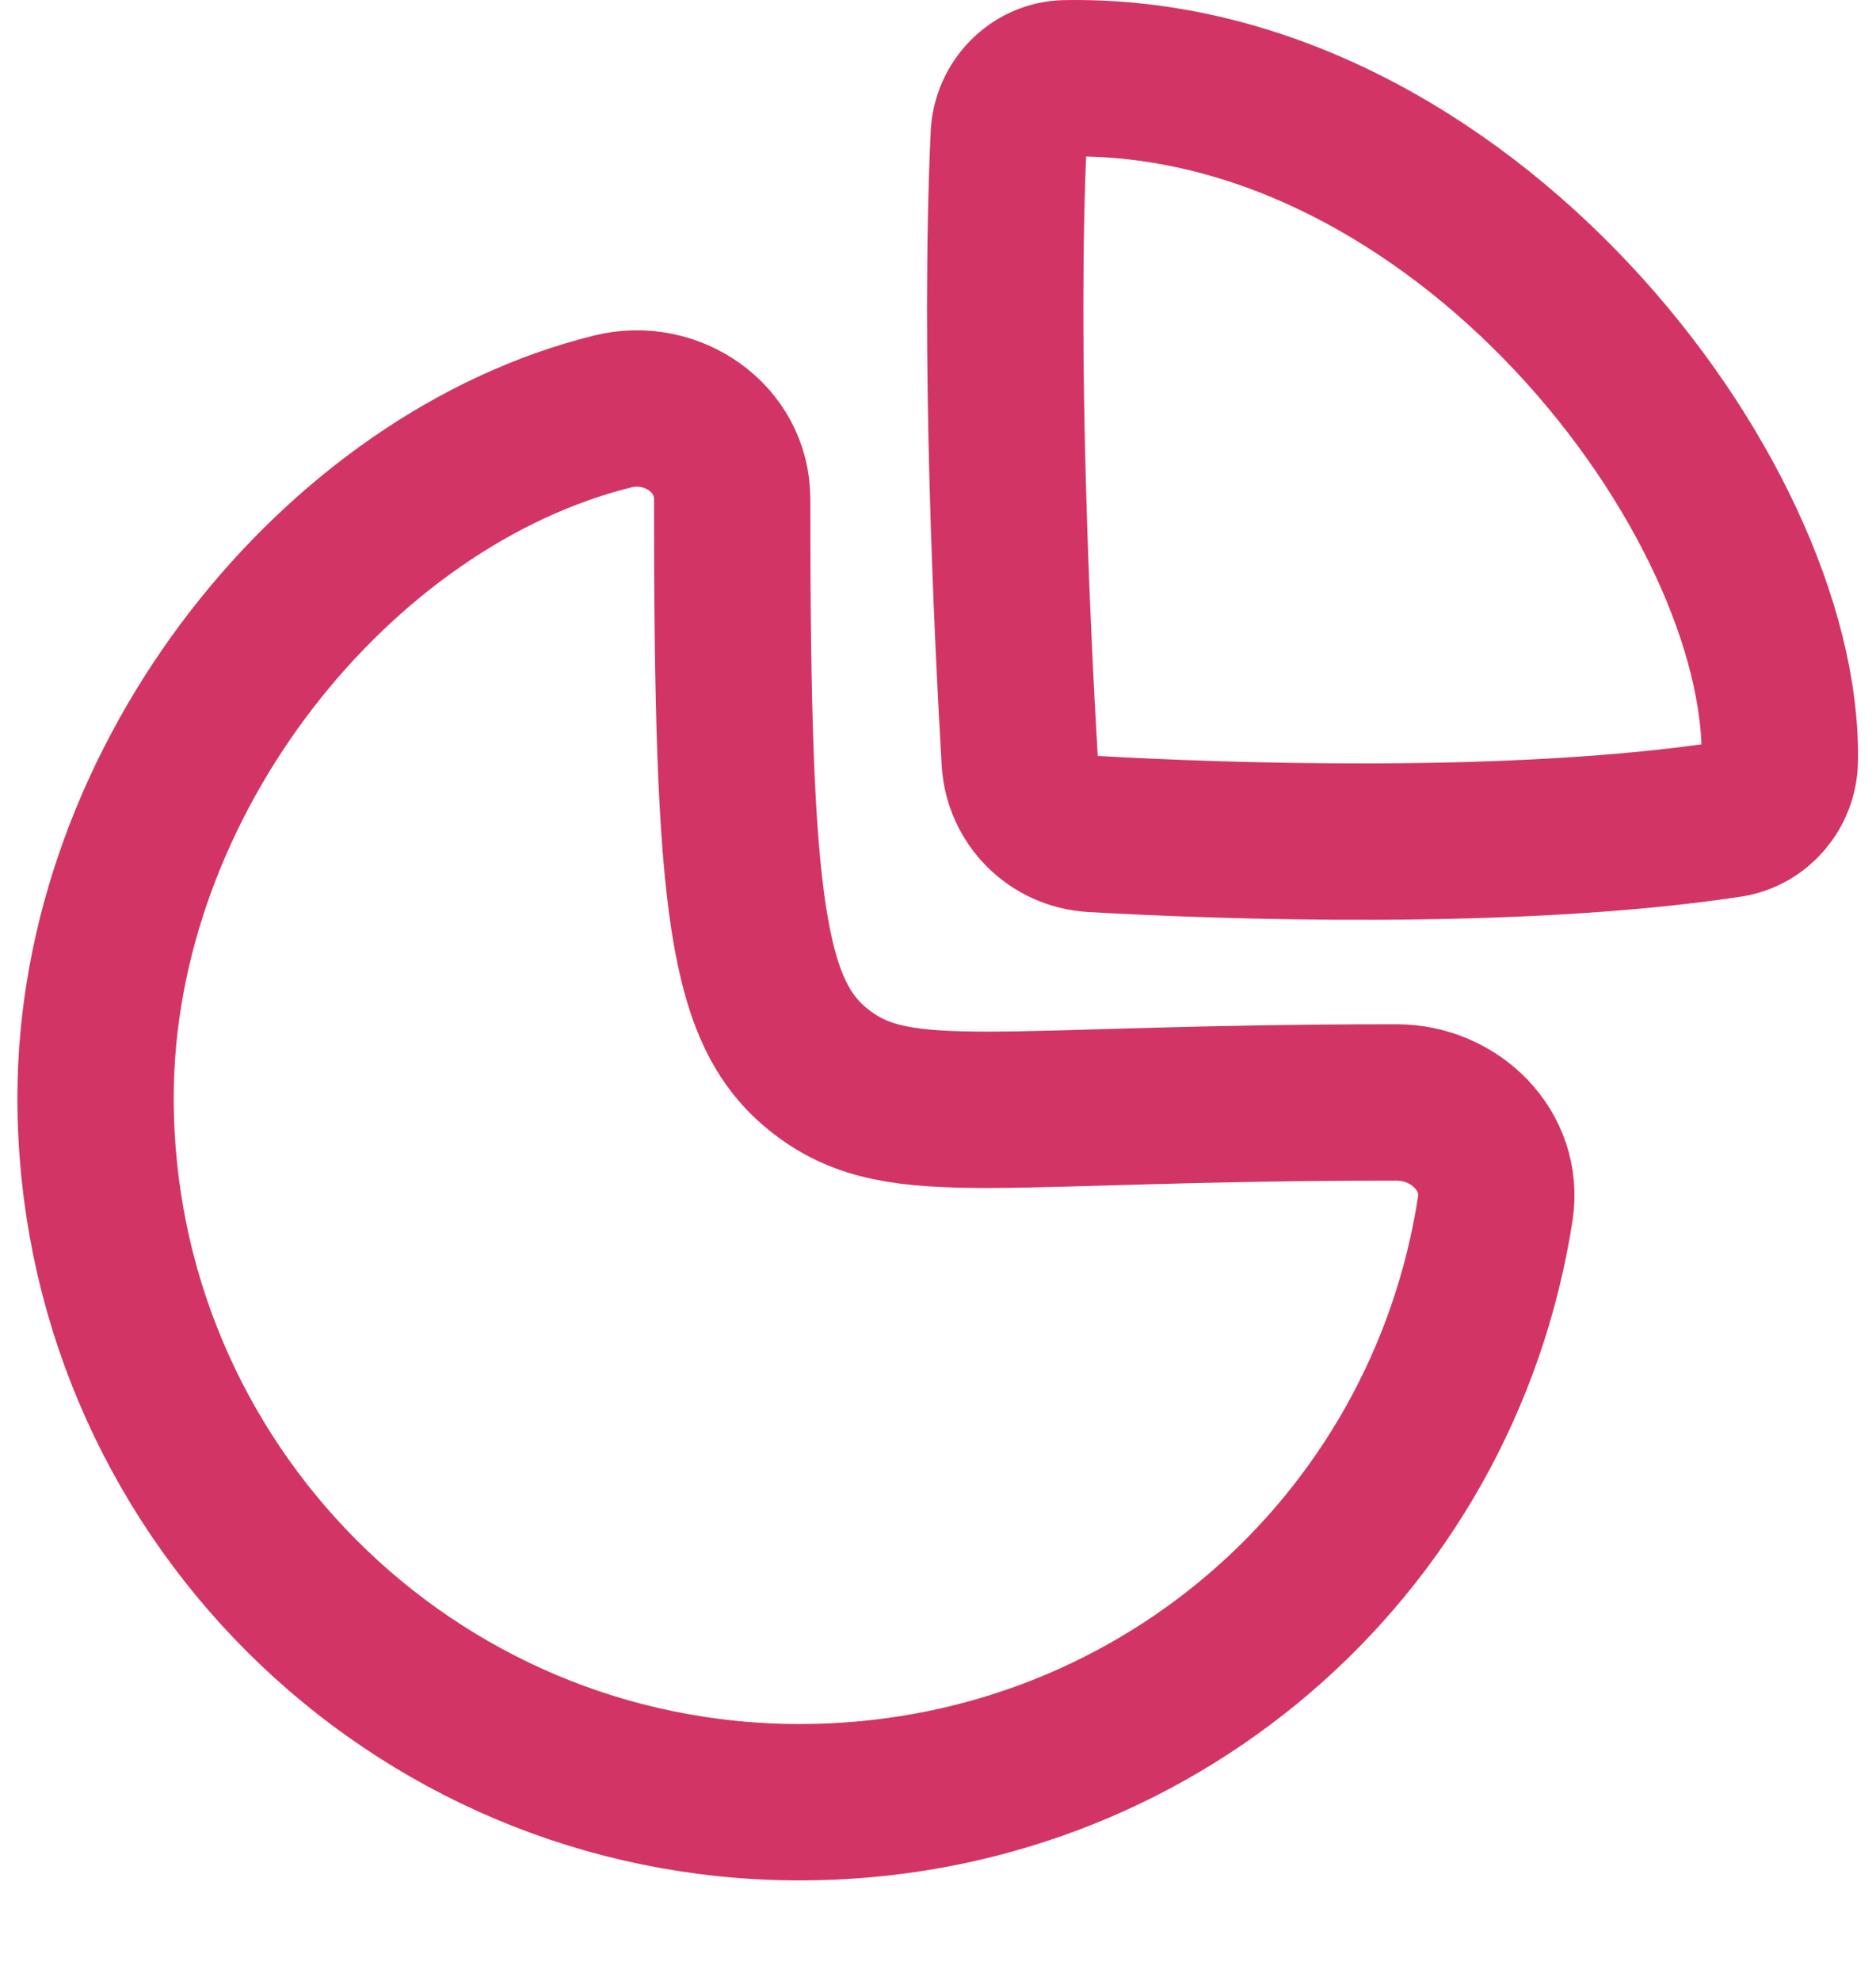 <svg width="18" height="19" viewBox="0 0 18 19" fill="none" xmlns="http://www.w3.org/2000/svg">
<g id="Graph">
<path id="Stroke 1" fill-rule="evenodd" clip-rule="evenodd" d="M13.398 10.574C13.961 10.574 14.432 11.038 14.347 11.594C13.842 14.86 11.046 17.286 7.673 17.286C3.941 17.286 0.917 14.261 0.917 10.53C0.917 7.457 3.252 4.594 5.881 3.946C6.446 3.807 7.025 4.204 7.025 4.786C7.025 8.726 7.157 9.745 7.905 10.3C8.654 10.854 9.533 10.574 13.398 10.574Z" stroke="#D23565" stroke-width="1.5" stroke-linecap="round" stroke-linejoin="round"/>
<path id="Stroke 3" fill-rule="evenodd" clip-rule="evenodd" d="M17.077 7.293C17.122 4.761 14.012 0.681 10.223 0.751C9.928 0.756 9.692 1.002 9.679 1.296C9.583 3.377 9.712 6.075 9.784 7.297C9.806 7.678 10.105 7.977 10.485 7.999C11.742 8.071 14.538 8.169 16.59 7.859C16.869 7.817 17.073 7.575 17.077 7.293Z" stroke="#D23565" stroke-width="1.5" stroke-linecap="round" stroke-linejoin="round"/>
</g>
</svg>
